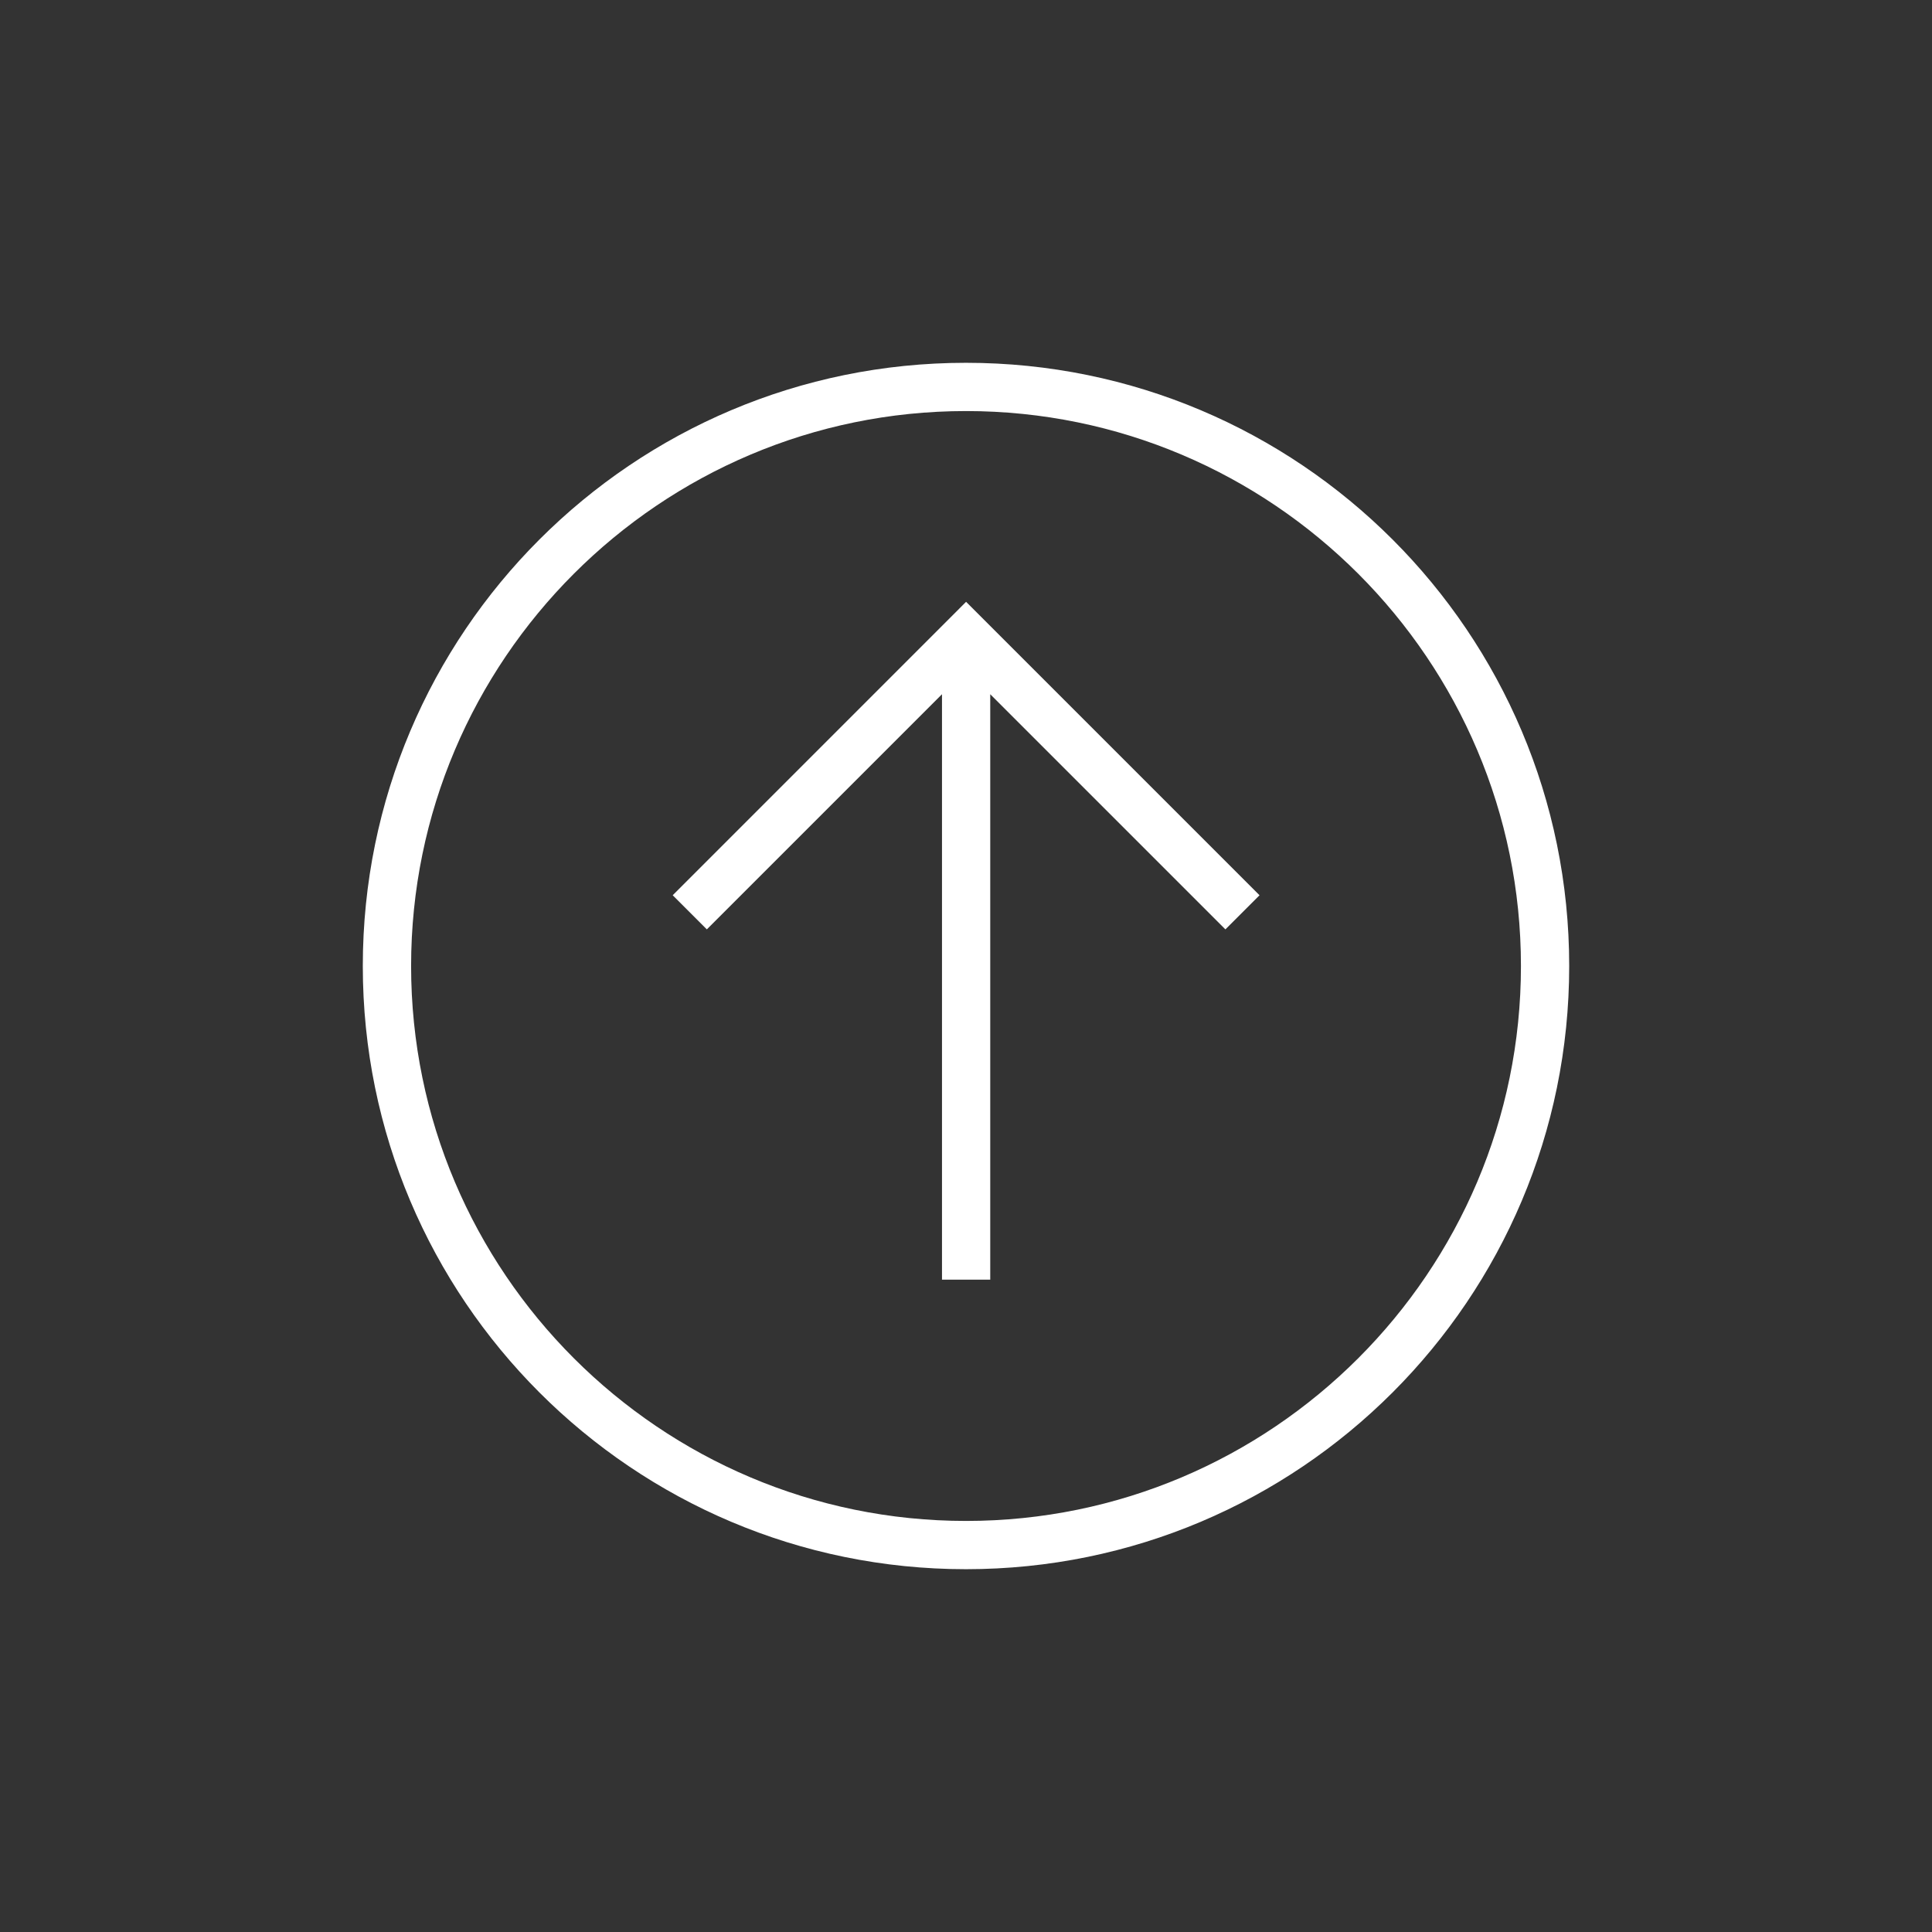 <svg version="1.1" id="Layer_1" xmlns="http://www.w3.org/2000/svg" xmlns:xlink="http://www.w3.org/1999/xlink" x="0px" y="0px" width="42px" height="42px" viewBox="0 0 42 42" enable-background="new 0 0 42 42" xml:space="preserve"><rect x="0" y="0" width="42" height="42" fill="#333333" stroke="none"/><rect fill="none" width="42" height="42"/><path fill="#FFFFFF" d="M34.113,21c0-7.243-5.871-13.113-13.114-13.113c-7.241,0-13.112,5.87-13.112,13.113c0,7.242,5.871,13.113,13.112,13.113C28.242,34.113,34.113,28.242,34.113,21z M8.937,21c0-6.652,5.412-12.064,12.064-12.064c6.653,0,12.063,5.412,12.063,12.064c0,6.652-5.41,12.064-12.063,12.064C14.349,33.064,8.937,27.652,8.937,21z"/><path fill="#FFFFFF" d="M26.639,20.204l0.742-0.742l-6.379-6.379l-6.378,6.379l0.742,0.742l5.112-5.112v12.727h1.049V15.092L26.639,20.204z"/></svg>